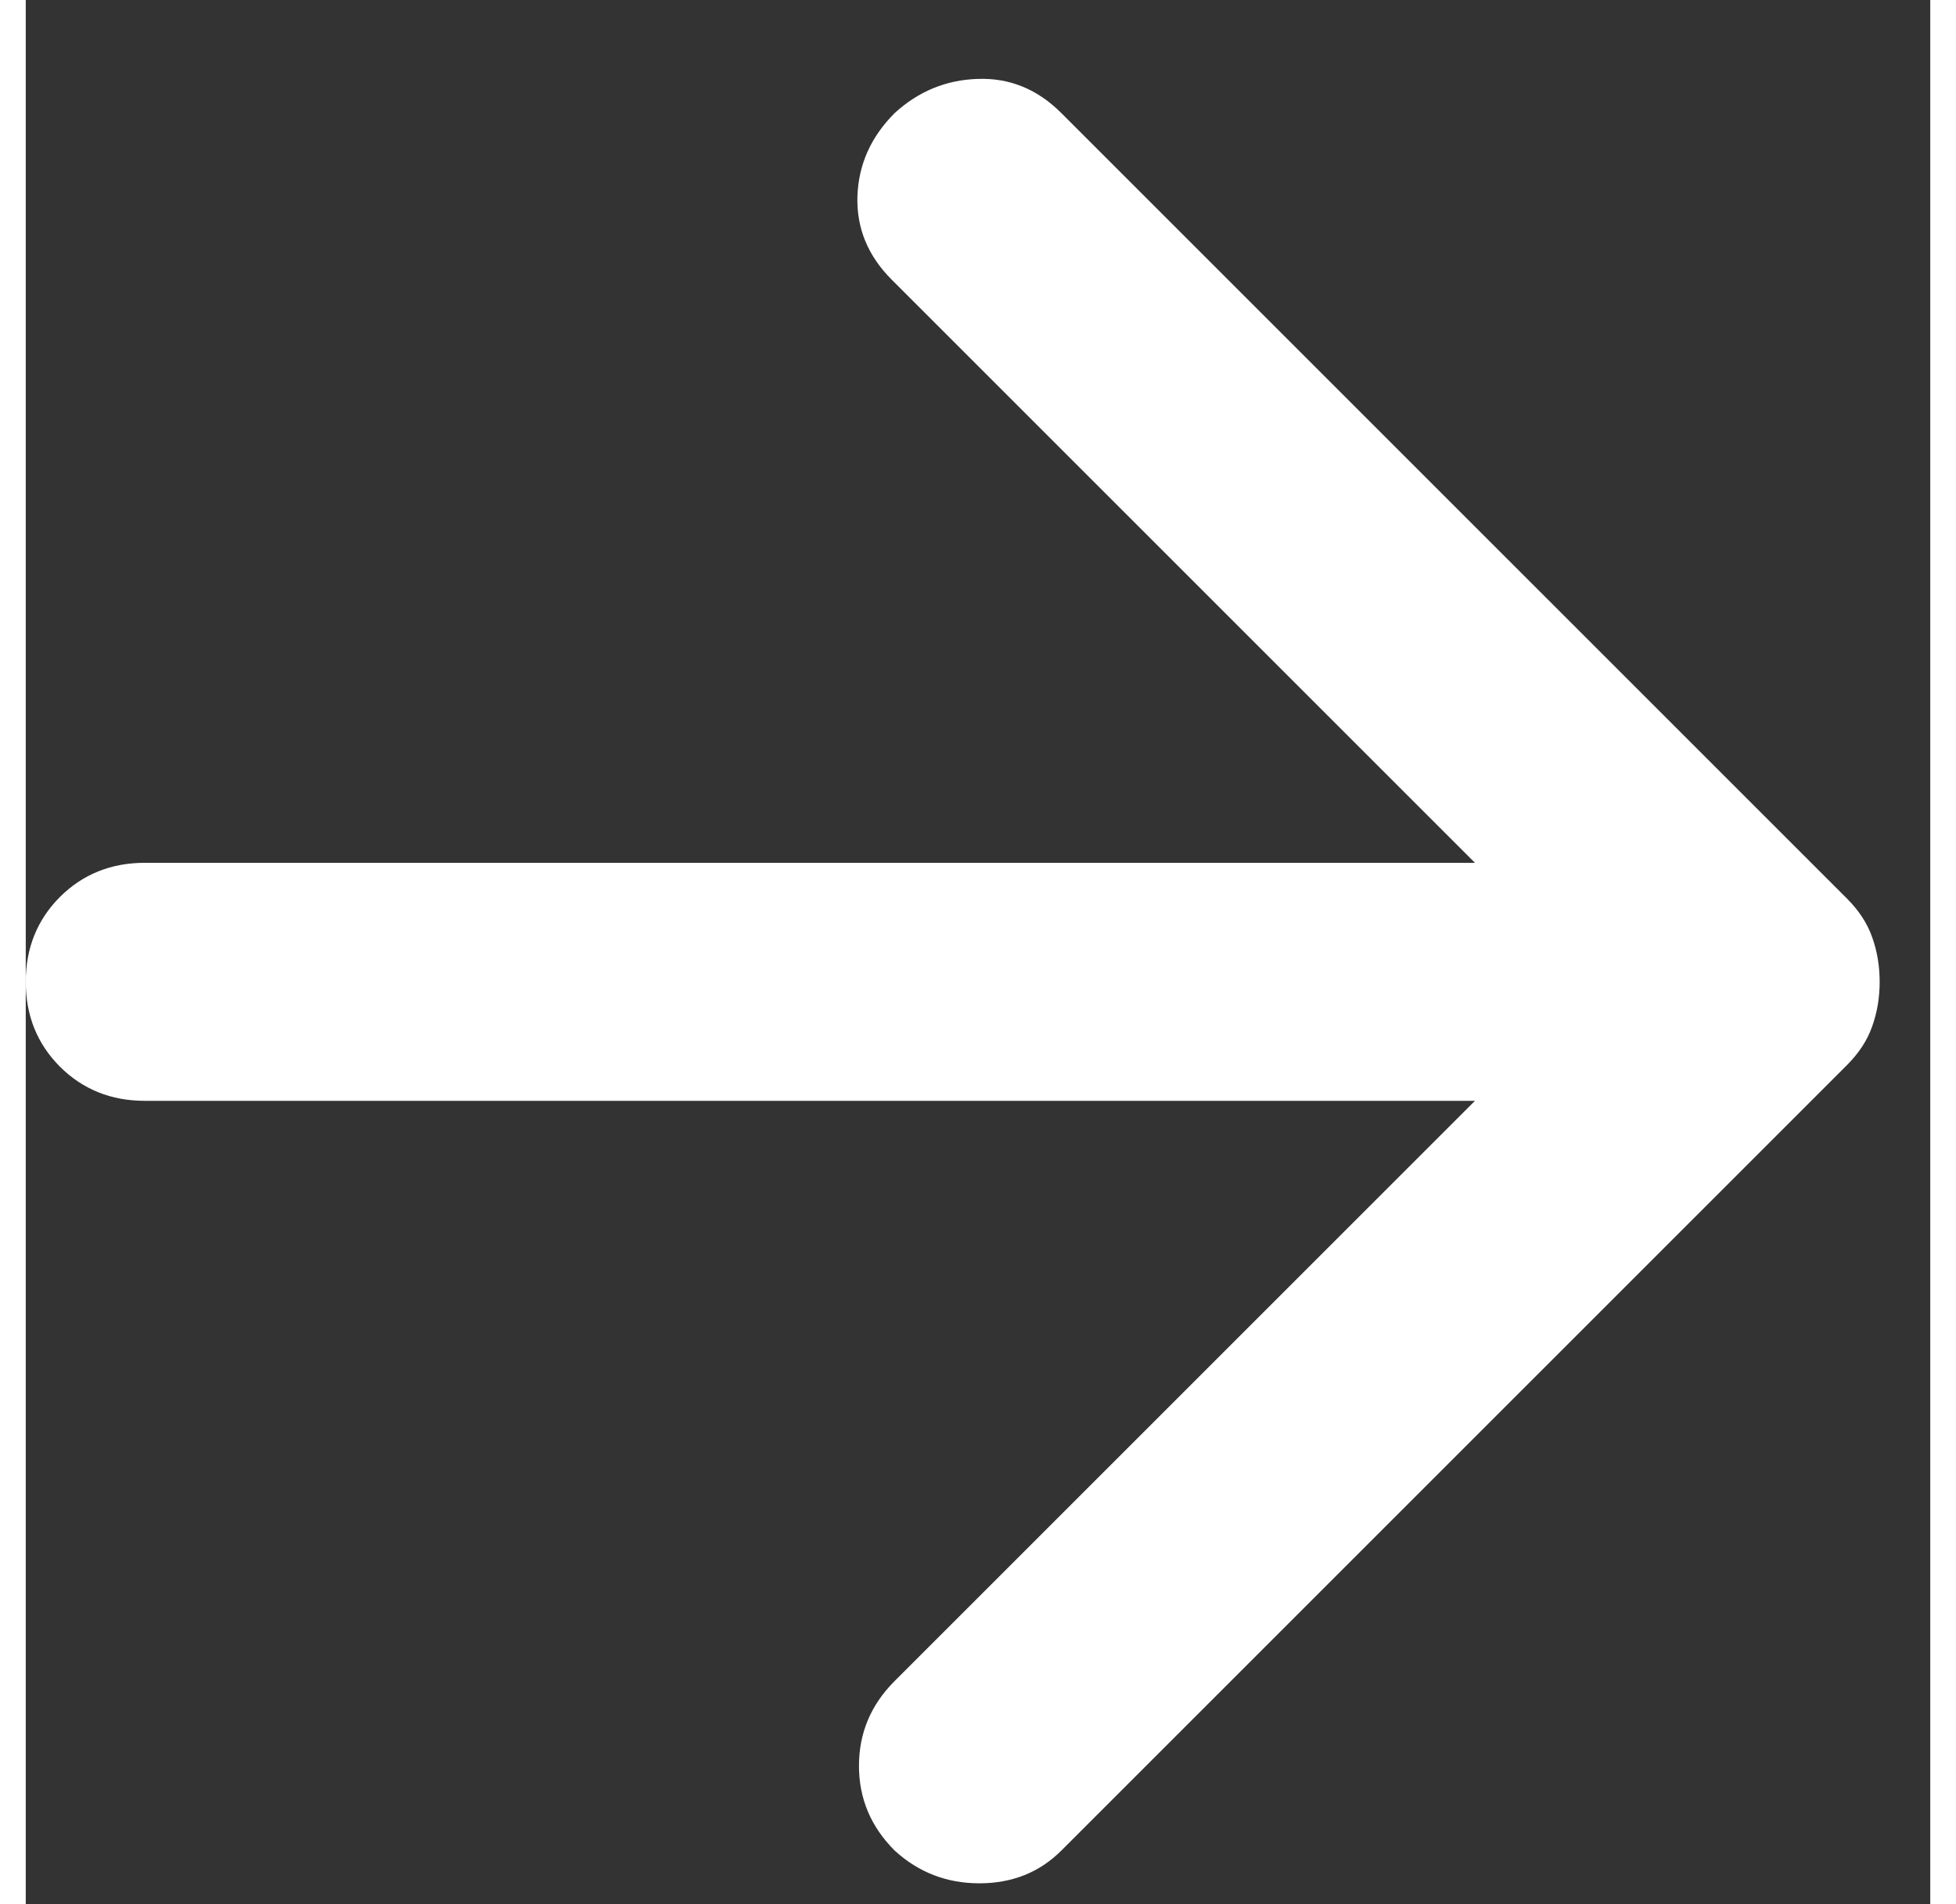 <svg width="15.57" height="15.16" viewBox="0 0 16 16" fill="none" xmlns="http://www.w3.org/2000/svg">
<rect x="0" y="0" width="16" height="16" fill="#333333" stroke="none"/>
<path d="M12.175 9.25H1C0.717 9.25 0.479 9.154 0.287 8.963C0.096 8.771 0 8.533 0 8.25C0 7.967 0.096 7.729 0.287 7.537C0.479 7.346 0.717 7.25 1 7.25H12.175L7.275 2.35C7.075 2.15 6.979 1.917 6.987 1.65C6.996 1.383 7.1 1.15 7.3 0.95C7.5 0.767 7.733 0.671 8 0.663C8.267 0.654 8.5 0.75 8.7 0.95L15.3 7.55C15.4 7.65 15.471 7.758 15.512 7.875C15.554 7.992 15.575 8.117 15.575 8.25C15.575 8.383 15.554 8.508 15.512 8.625C15.471 8.742 15.4 8.85 15.3 8.95L8.7 15.55C8.517 15.733 8.287 15.825 8.012 15.825C7.737 15.825 7.5 15.733 7.3 15.55C7.1 15.35 7 15.113 7 14.838C7 14.562 7.1 14.325 7.3 14.125L12.175 9.25Z" fill="white"/>
</svg>
